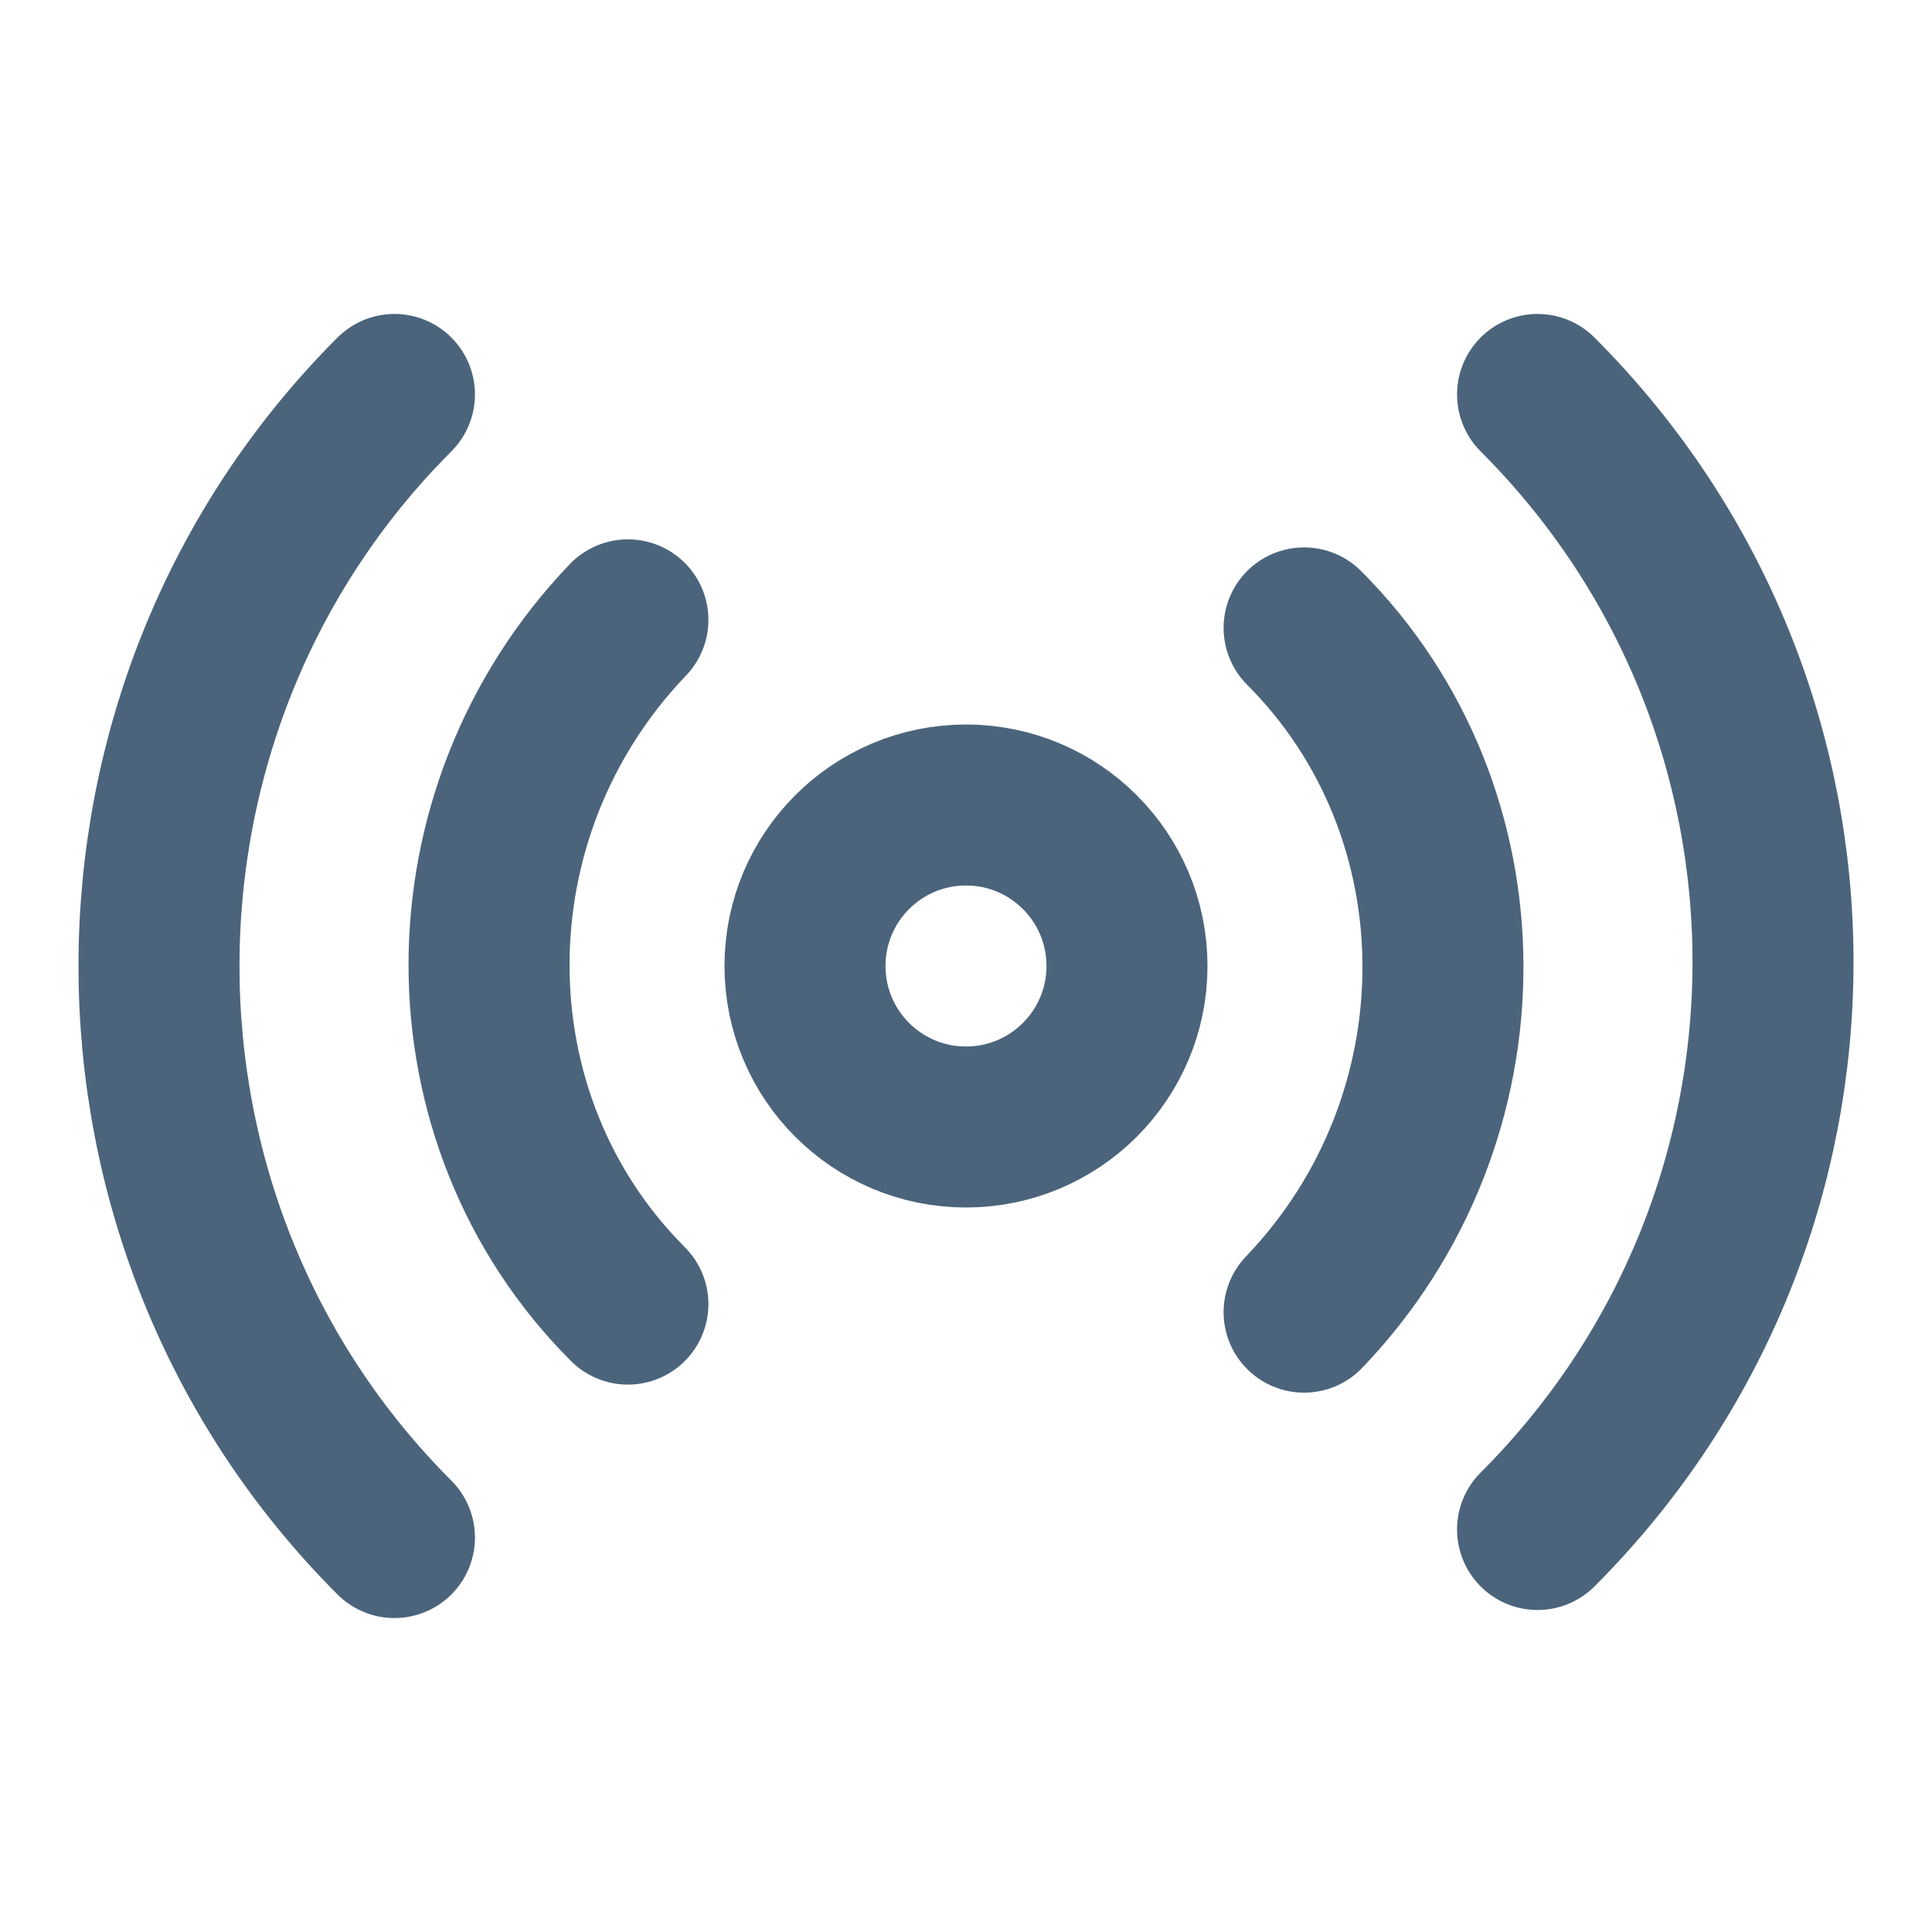 <svg width="100%" height="100%" viewBox="0 0 24 24" version="1.1" xmlns="http://www.w3.org/2000/svg" xmlns:xlink="http://www.w3.org/1999/xlink" xml:space="preserve" xmlns:serif="http://www.serif.com/" style="fill-rule:evenodd;clip-rule:evenodd;stroke-linecap:round;stroke-linejoin:round;">
    <path d="M4.9,19.1C1,15.2 1,8.8 4.9,4.9" style="fill:none;fill-rule:nonzero;stroke:rgb(75,100,124);stroke-width:2px;"/>
    <path d="M7.8,16.2C5.5,13.9 5.5,10.1 7.8,7.7" style="fill:none;fill-rule:nonzero;stroke:rgb(75,100,124);stroke-width:2px;"/>
    <circle cx="12" cy="12" r="2" style="fill:none;stroke:rgb(75,100,124);stroke-width:2px;"/>
    <path d="M16.2,7.8C18.5,10.1 18.5,13.9 16.2,16.3" style="fill:none;fill-rule:nonzero;stroke:rgb(75,100,124);stroke-width:2px;"/>
    <path d="M19.1,4.9C23,8.8 23,15.1 19.1,19" style="fill:none;fill-rule:nonzero;stroke:rgb(75,100,124);stroke-width:2px;"/>
</svg>

